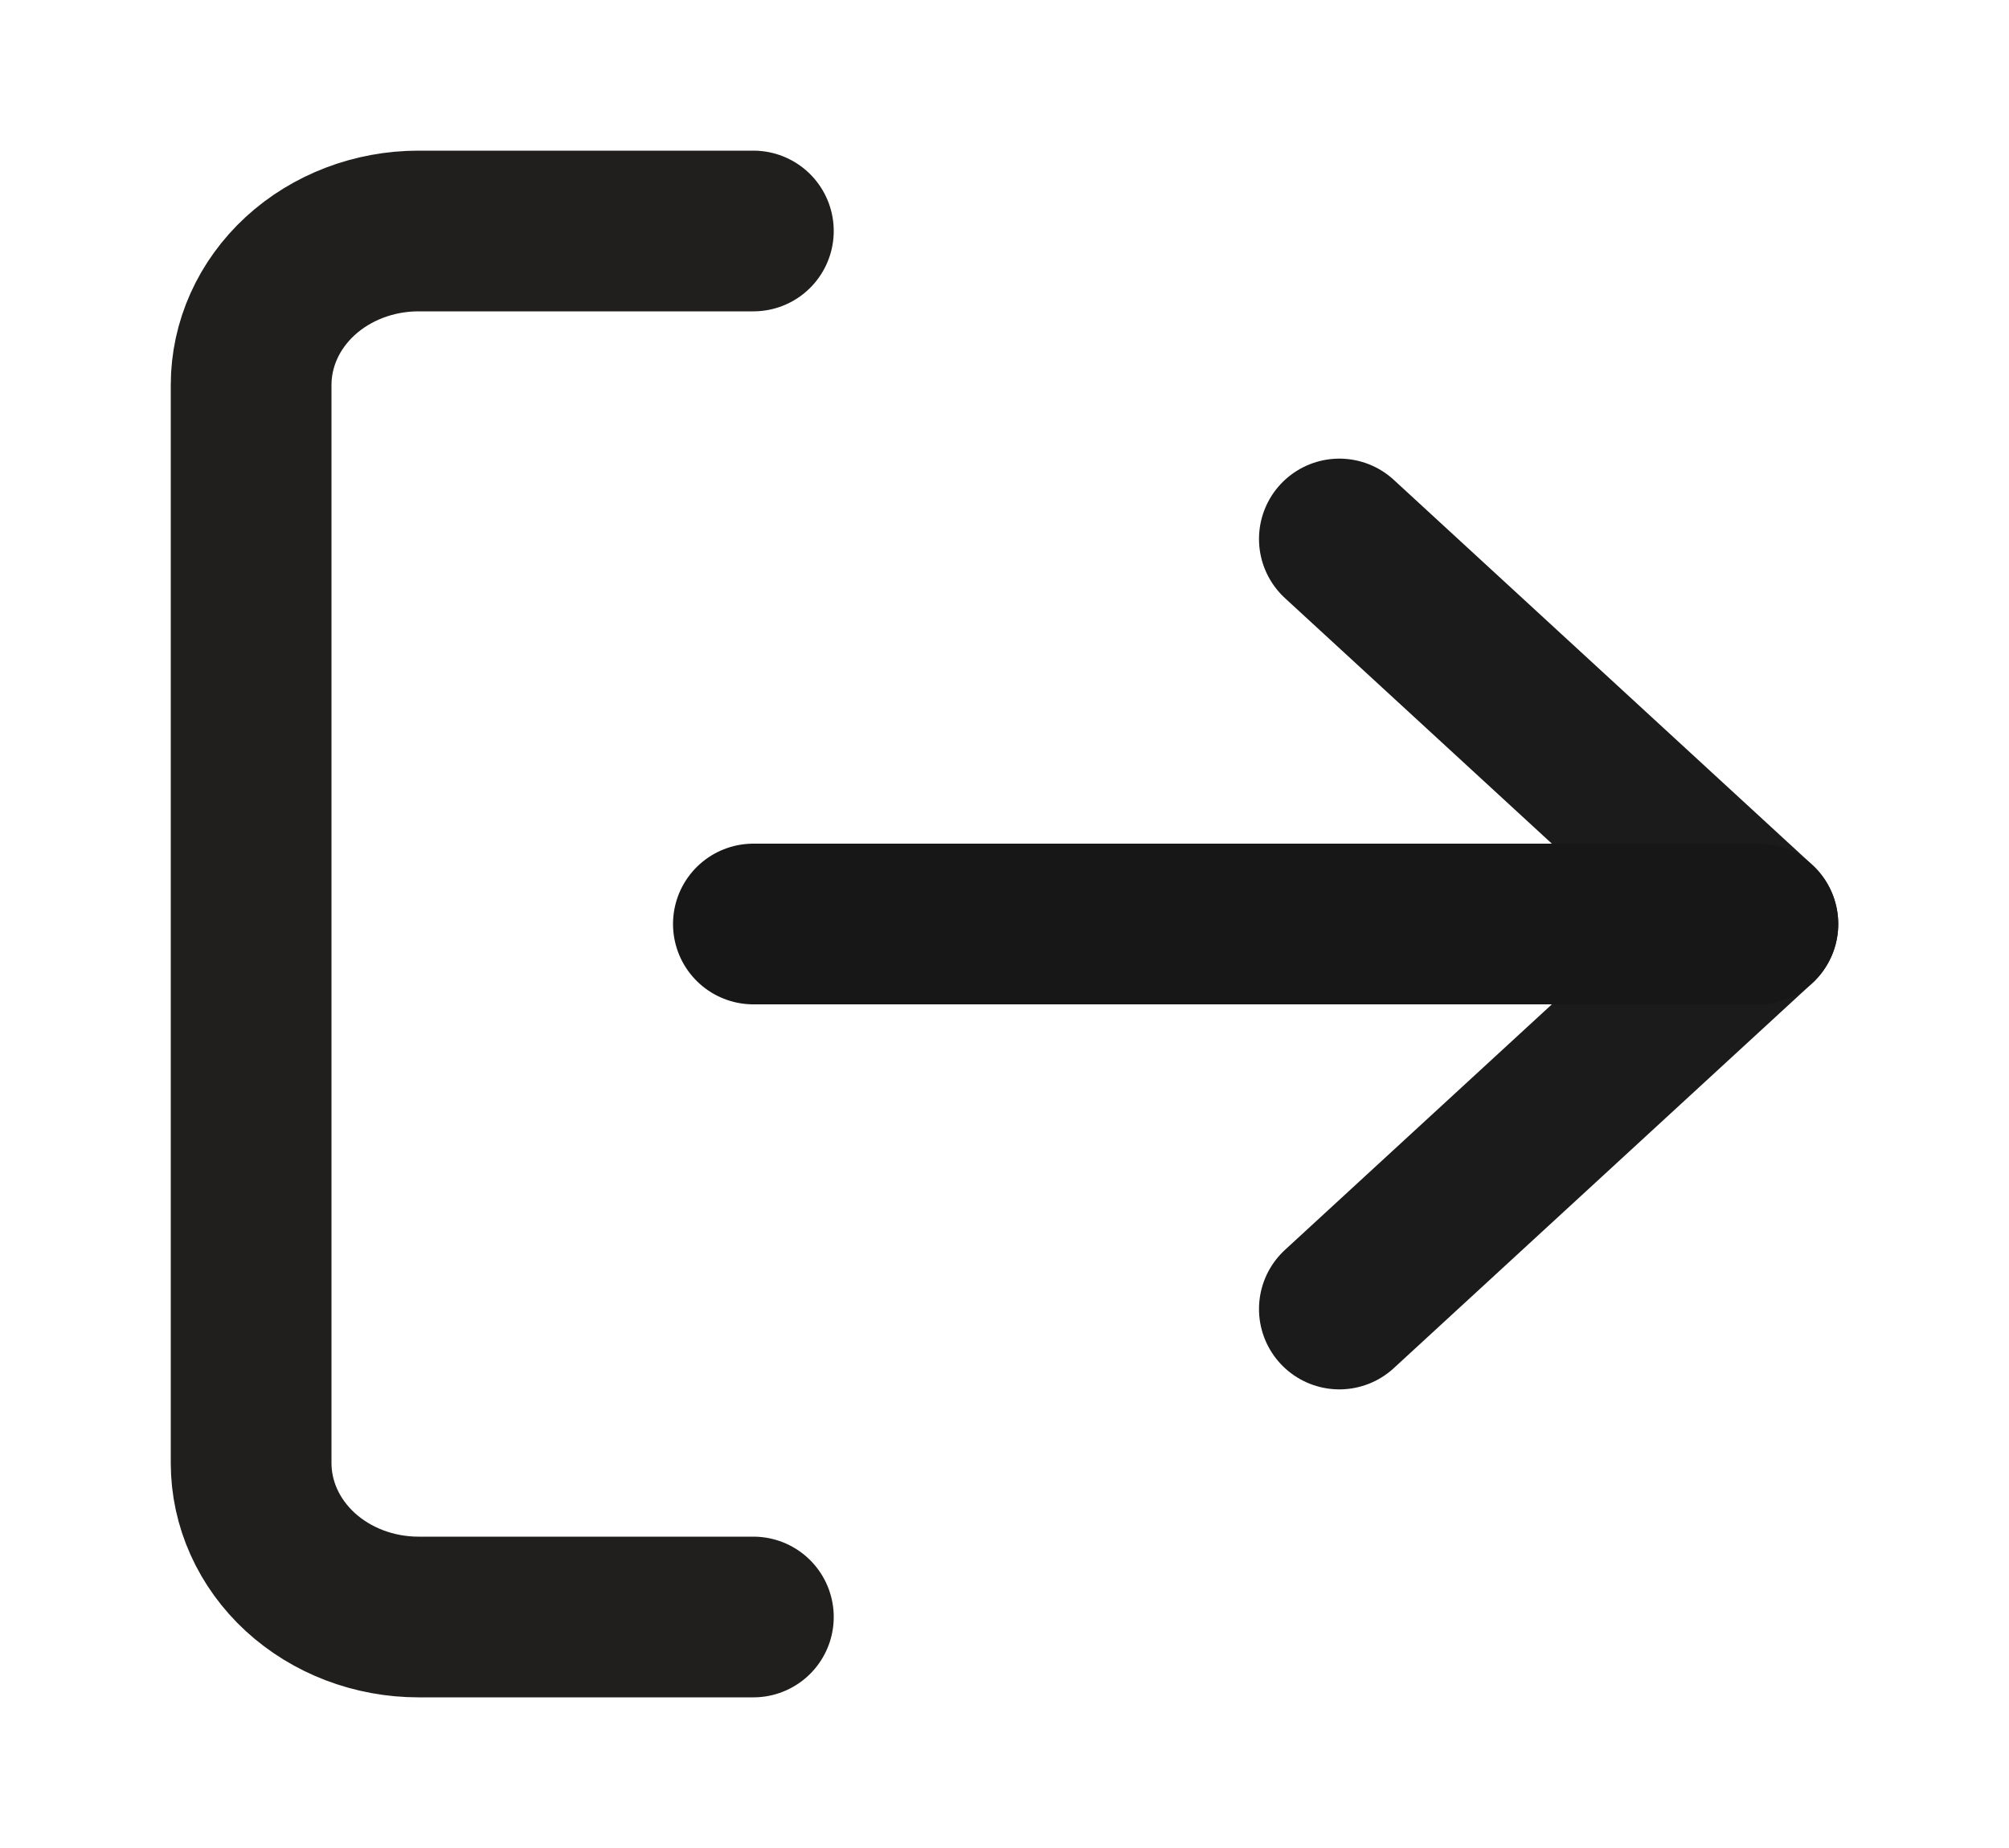 <svg width="25" height="23" viewBox="0 0 25 23" fill="none" xmlns="http://www.w3.org/2000/svg">
<path d="M9.375 20.125H5.208C4.656 20.125 4.126 19.923 3.735 19.564C3.344 19.204 3.125 18.717 3.125 18.208V4.792C3.125 4.283 3.344 3.796 3.735 3.436C4.126 3.077 4.656 2.875 5.208 2.875H9.375" stroke="#211E1E" stroke-width="2" stroke-linecap="round" stroke-linejoin="round"/>
<path d="M16.667 16.292L21.875 11.5L16.667 6.708" stroke="#1C1B1B" stroke-width="2" stroke-linecap="round" stroke-linejoin="round"/>
<path d="M21.875 11.5H9.375" stroke="#181717" stroke-width="2" stroke-linecap="round" stroke-linejoin="round"/>
</svg>

